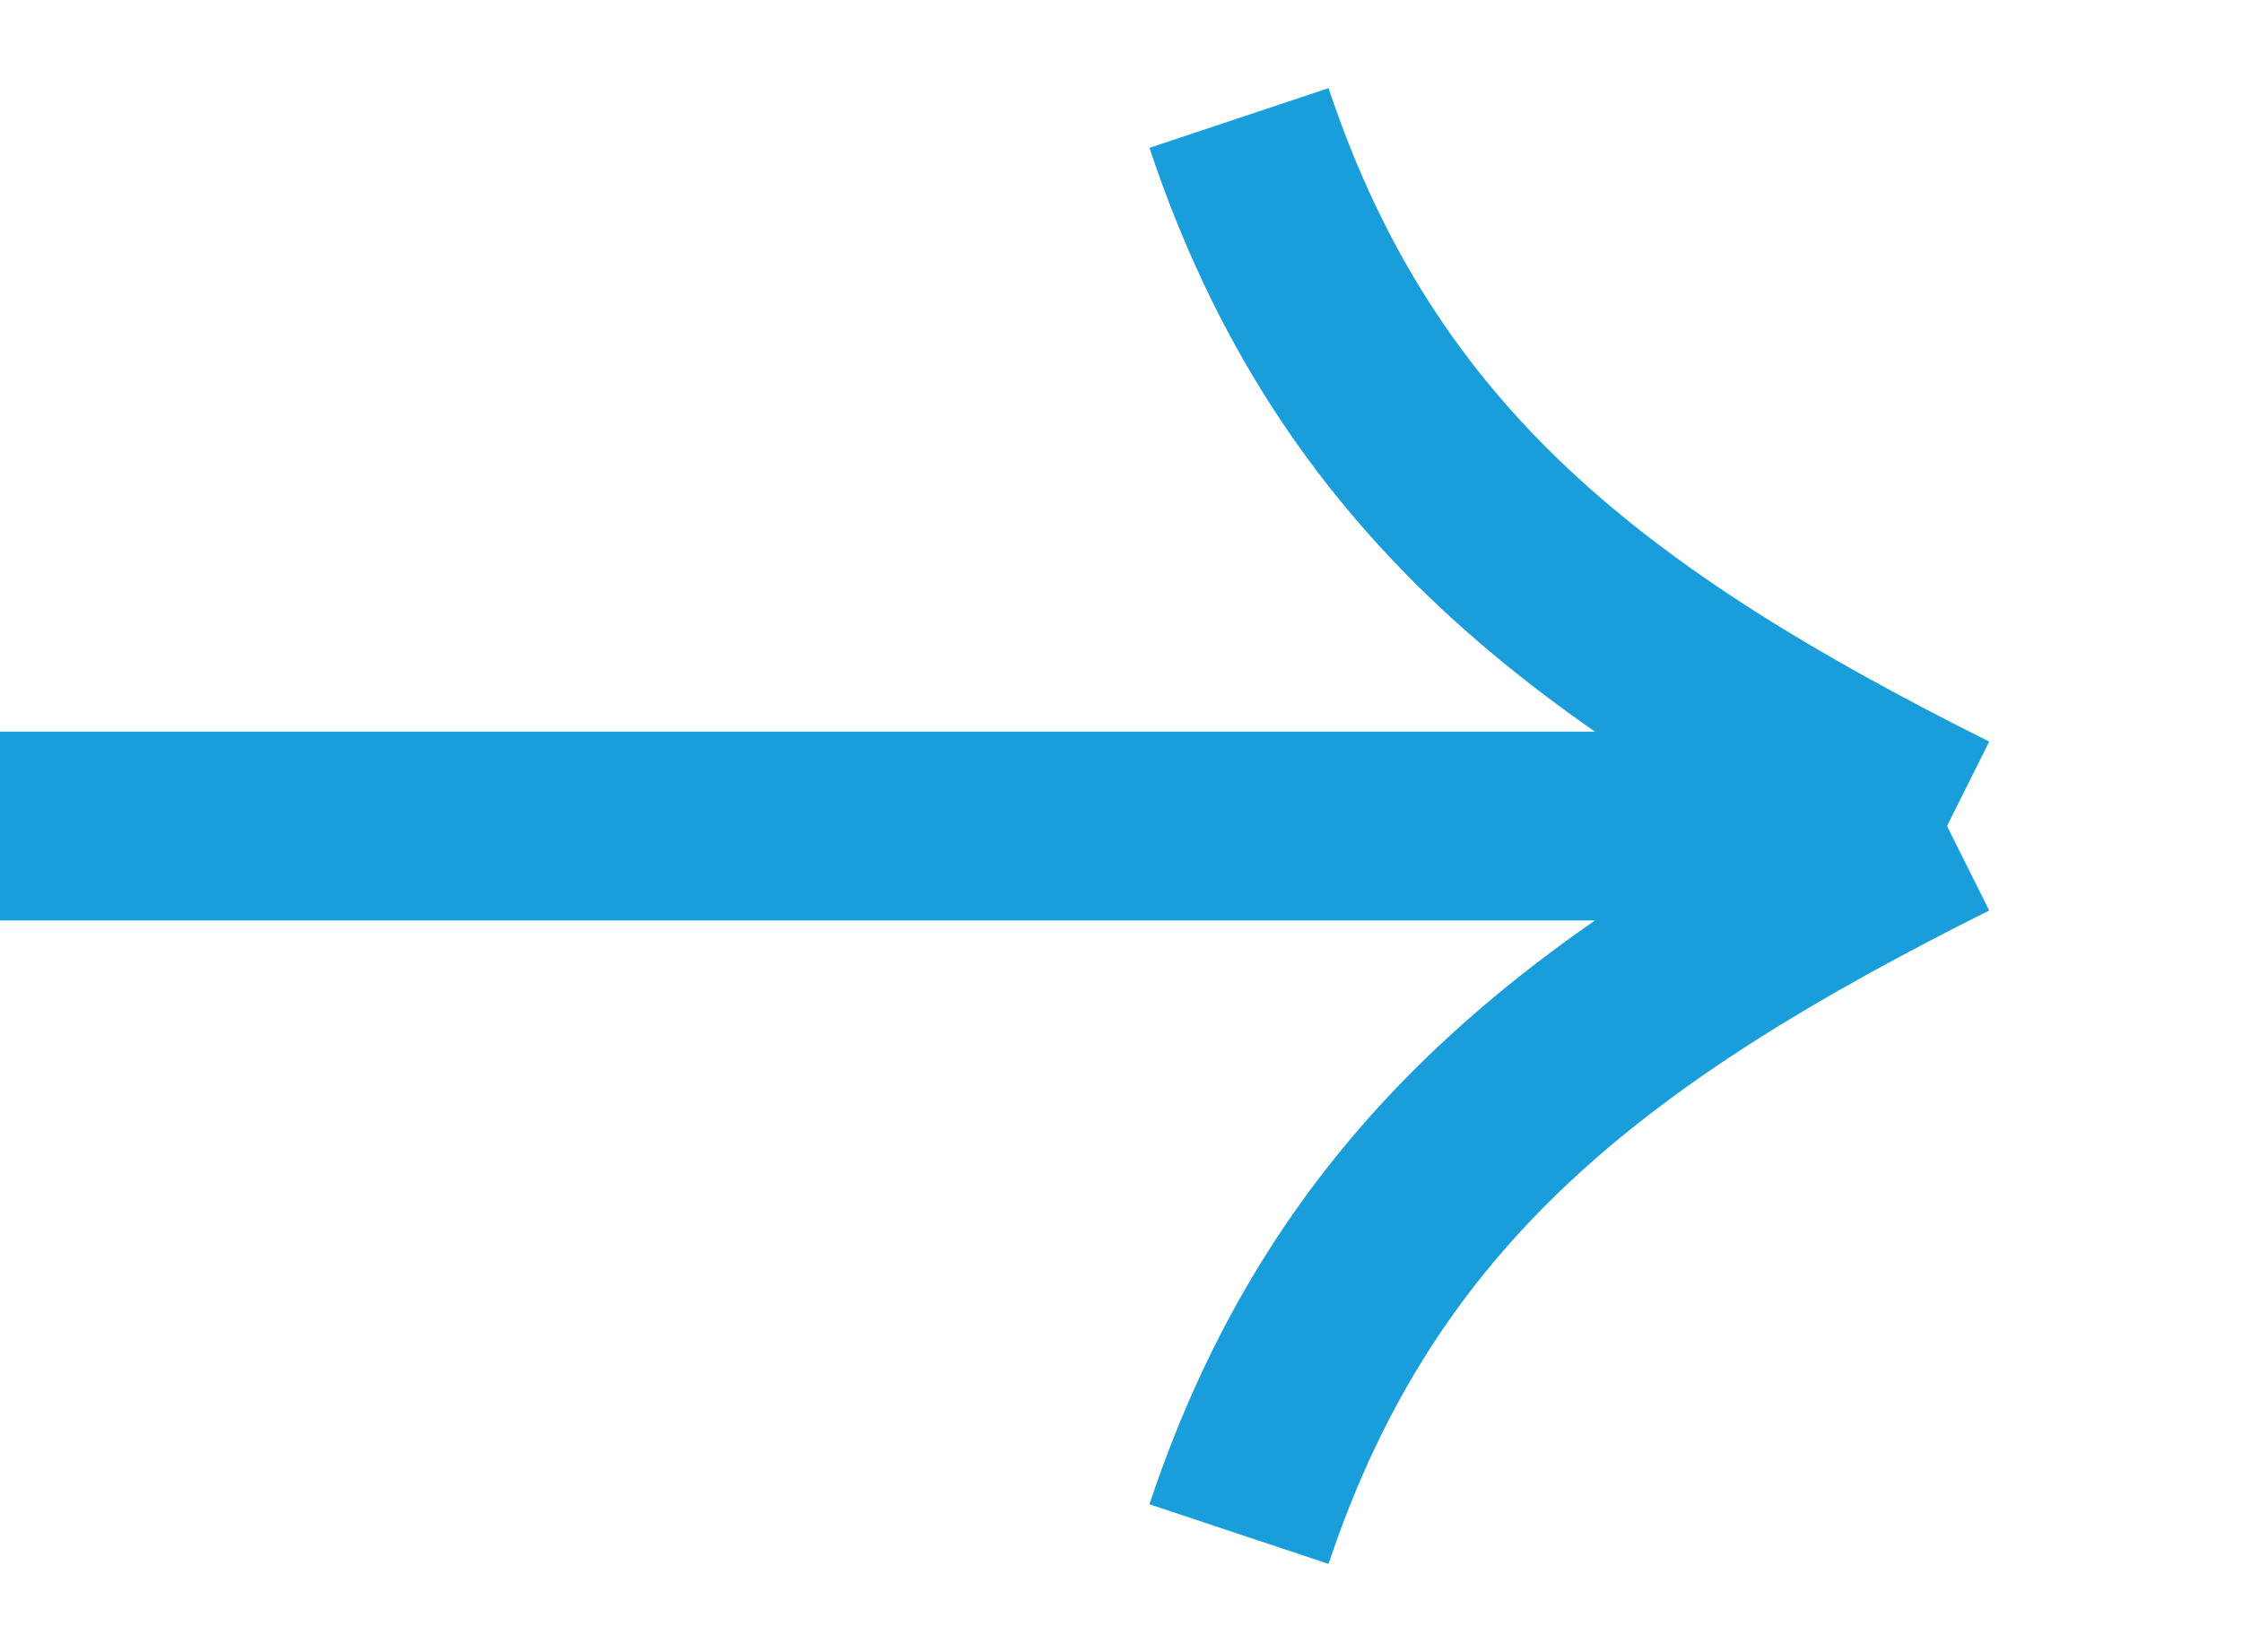 <svg xmlns="http://www.w3.org/2000/svg" width="19" height="14" viewBox="0 0 19 14" fill="none">
    <g clip-path="url(#clip0_4973_8833)">
        <path d="M0 7H16.5M16.5 7C13.5 5.5 11.5 4 10.5 1M16.5 7C13.5 8.5 11.5 10 10.5 13"
            stroke="#1A9EDB" stroke-width="1.6" />
    </g>
    <defs>
        <clipPath id="clip0_4973_8833">
            <rect width="19" height="14" fill="none" />
        </clipPath>
    </defs>
</svg>